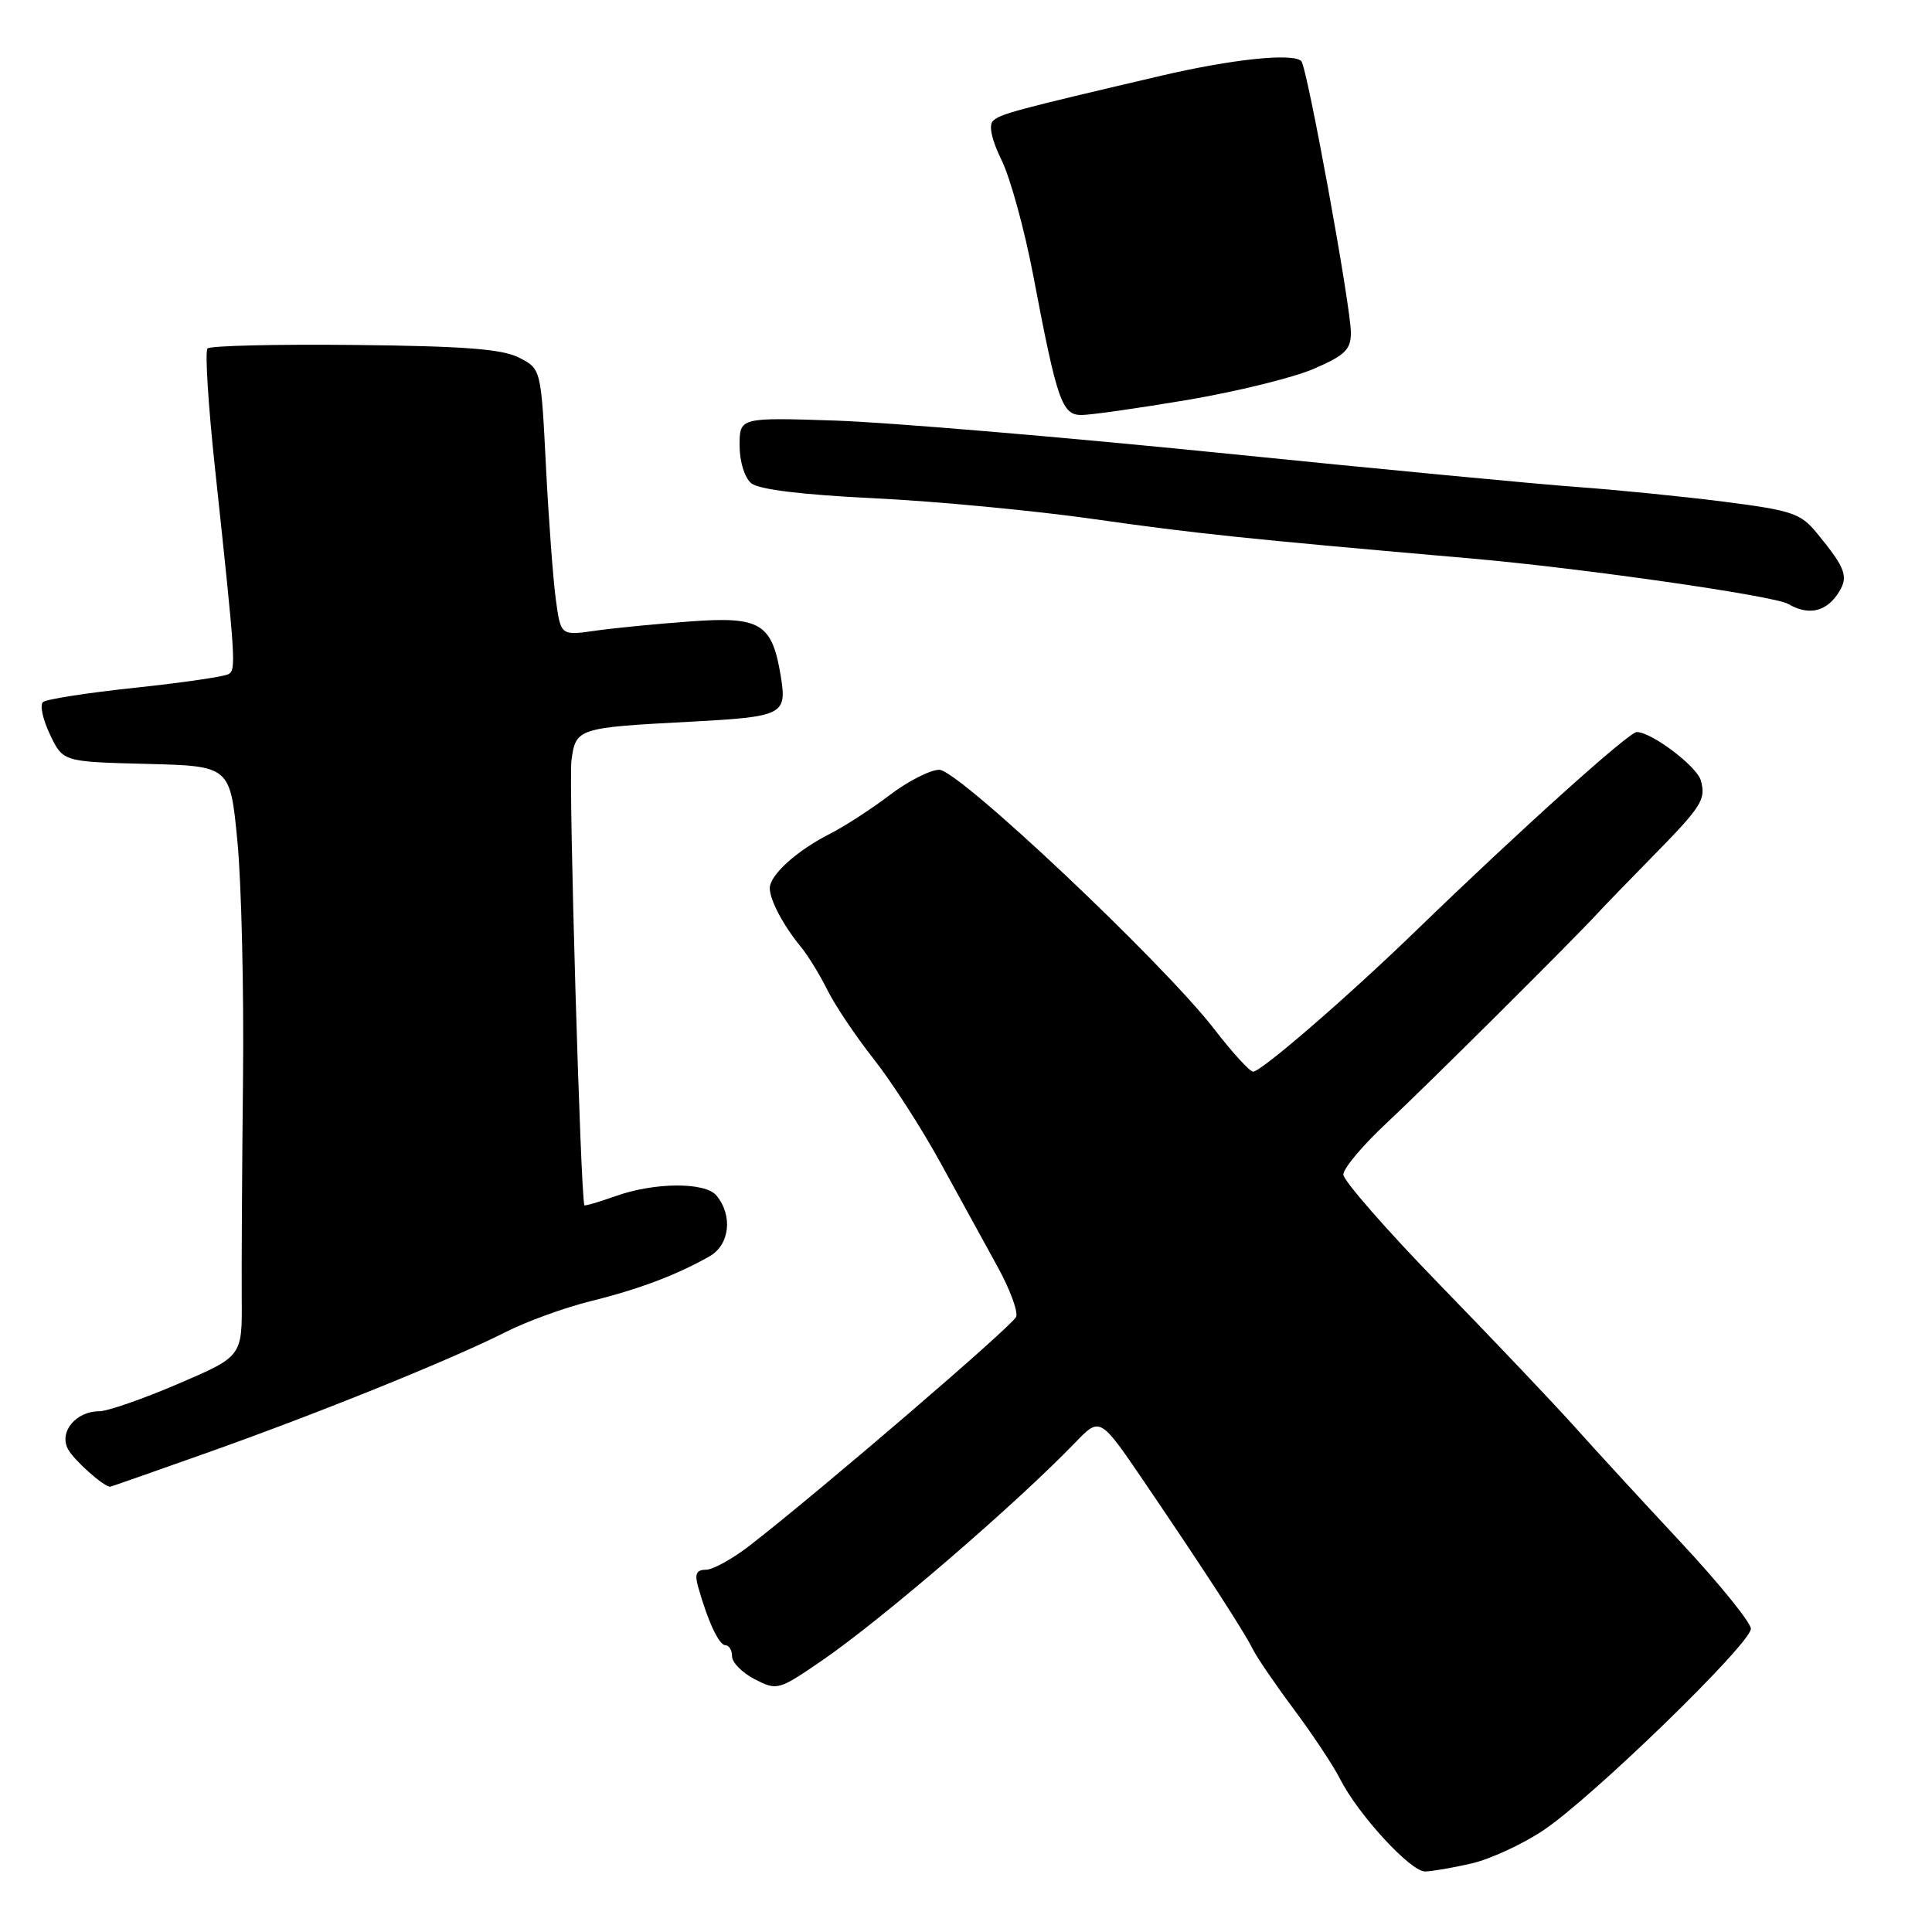 <?xml version="1.0" encoding="UTF-8" standalone="no"?>
<!DOCTYPE svg PUBLIC "-//W3C//DTD SVG 1.1//EN" "http://www.w3.org/Graphics/SVG/1.1/DTD/svg11.dtd" >
<svg xmlns="http://www.w3.org/2000/svg" xmlns:xlink="http://www.w3.org/1999/xlink" version="1.1" viewBox="0 0 256 256">
 <g >
 <path fill="currentColor"
d=" M 194.98 246.92 C 197.45 246.35 201.72 244.38 204.48 242.54 C 210.92 238.26 232.00 217.78 232.00 215.82 C 232.00 215.00 227.84 209.86 222.75 204.40 C 217.66 198.95 211.29 192.01 208.59 188.99 C 205.88 185.97 197.90 177.56 190.84 170.30 C 183.78 163.04 178.00 156.44 178.00 155.63 C 178.00 154.82 180.57 151.76 183.71 148.83 C 188.92 143.98 208.69 124.31 211.79 120.91 C 212.49 120.14 215.64 116.89 218.78 113.69 C 225.51 106.84 226.07 105.96 225.37 103.42 C 224.85 101.54 218.84 97.00 216.87 97.00 C 215.84 97.00 201.24 110.14 187.86 123.10 C 178.65 132.03 167.13 142.00 166.04 142.00 C 165.60 142.00 163.29 139.47 160.91 136.38 C 154.10 127.56 127.01 102.00 124.46 102.00 C 123.27 102.00 120.31 103.51 117.89 105.35 C 115.48 107.19 111.92 109.49 110.00 110.47 C 105.60 112.69 102.00 115.94 102.00 117.69 C 102.00 119.25 103.81 122.67 106.15 125.50 C 107.06 126.60 108.63 129.17 109.65 131.21 C 110.67 133.26 113.43 137.37 115.78 140.34 C 118.13 143.32 122.13 149.52 124.65 154.13 C 127.18 158.73 130.57 164.91 132.19 167.86 C 133.81 170.80 134.91 173.78 134.65 174.48 C 134.20 175.64 108.88 197.39 99.36 204.78 C 97.08 206.55 94.46 208.00 93.54 208.00 C 92.28 208.00 92.02 208.56 92.50 210.25 C 93.80 214.85 95.27 218.00 96.12 218.00 C 96.60 218.00 97.00 218.66 97.00 219.47 C 97.00 220.29 98.35 221.65 100.01 222.51 C 102.95 224.02 103.16 223.97 108.76 220.14 C 116.73 214.70 134.60 199.32 142.50 191.12 C 145.76 187.74 145.76 187.74 151.63 196.37 C 159.71 208.26 164.81 216.13 165.99 218.50 C 166.53 219.60 168.99 223.20 171.45 226.50 C 173.91 229.80 176.67 233.95 177.57 235.73 C 179.97 240.46 186.91 248.00 188.83 247.98 C 189.75 247.96 192.52 247.49 194.98 246.92 Z  M 27.41 192.51 C 42.17 187.28 59.82 180.14 66.99 176.51 C 69.76 175.10 74.84 173.26 78.27 172.41 C 84.69 170.82 89.64 168.95 94.00 166.48 C 96.69 164.96 97.14 161.08 94.93 158.41 C 93.43 156.61 86.72 156.65 81.54 158.50 C 79.36 159.27 77.52 159.82 77.44 159.70 C 76.94 158.95 75.33 103.75 75.72 100.78 C 76.29 96.49 76.48 96.42 91.50 95.63 C 103.78 94.97 104.29 94.72 103.46 89.62 C 102.31 82.59 100.78 81.66 91.50 82.34 C 87.10 82.66 81.43 83.21 78.90 83.57 C 74.30 84.23 74.30 84.23 73.65 79.44 C 73.29 76.80 72.70 68.85 72.34 61.77 C 71.69 48.89 71.69 48.89 68.80 47.40 C 66.58 46.25 61.52 45.86 47.03 45.71 C 36.65 45.60 27.86 45.81 27.50 46.17 C 27.14 46.52 27.59 53.72 28.50 62.16 C 31.22 87.55 31.30 88.70 30.29 89.32 C 29.76 89.65 24.19 90.46 17.91 91.13 C 11.64 91.79 6.14 92.65 5.70 93.02 C 5.25 93.40 5.67 95.33 6.62 97.32 C 8.34 100.94 8.34 100.94 19.42 101.22 C 30.50 101.50 30.50 101.50 31.46 111.50 C 31.99 117.00 32.33 131.18 32.20 143.00 C 32.07 154.82 32.00 167.93 32.03 172.11 C 32.09 179.73 32.09 179.73 23.62 183.36 C 18.96 185.36 14.25 187.00 13.15 187.00 C 10.05 187.00 7.79 189.74 9.01 192.02 C 9.79 193.48 13.74 197.00 14.60 197.00 C 14.69 197.00 20.45 194.98 27.41 192.51 Z  M 243.40 78.85 C 245.04 76.50 244.70 75.45 240.74 70.63 C 238.61 68.02 237.45 67.63 228.45 66.48 C 222.98 65.78 214.22 64.91 209.00 64.53 C 203.78 64.16 182.40 62.12 161.50 60.00 C 140.60 57.89 117.76 55.97 110.75 55.73 C 98.00 55.31 98.00 55.31 98.00 59.03 C 98.00 61.16 98.66 63.30 99.54 64.03 C 100.54 64.86 106.27 65.56 115.79 66.02 C 123.88 66.41 137.03 67.65 145.00 68.79 C 158.34 70.69 165.11 71.40 195.02 74.01 C 209.69 75.30 235.09 78.94 236.95 80.03 C 239.52 81.54 241.80 81.12 243.40 78.85 Z  M 157.31 53.00 C 163.81 51.90 171.35 50.05 174.06 48.88 C 178.21 47.09 179.00 46.33 179.00 44.09 C 179.00 40.63 173.20 8.87 172.43 8.10 C 171.33 6.99 163.29 7.83 153.88 10.03 C 134.53 14.56 132.50 15.10 131.57 16.03 C 130.98 16.62 131.41 18.56 132.72 21.23 C 133.87 23.58 135.76 30.45 136.91 36.50 C 140.06 53.10 140.71 55.00 143.30 54.99 C 144.51 54.99 150.82 54.09 157.31 53.00 Z "/>
</g>
</svg>